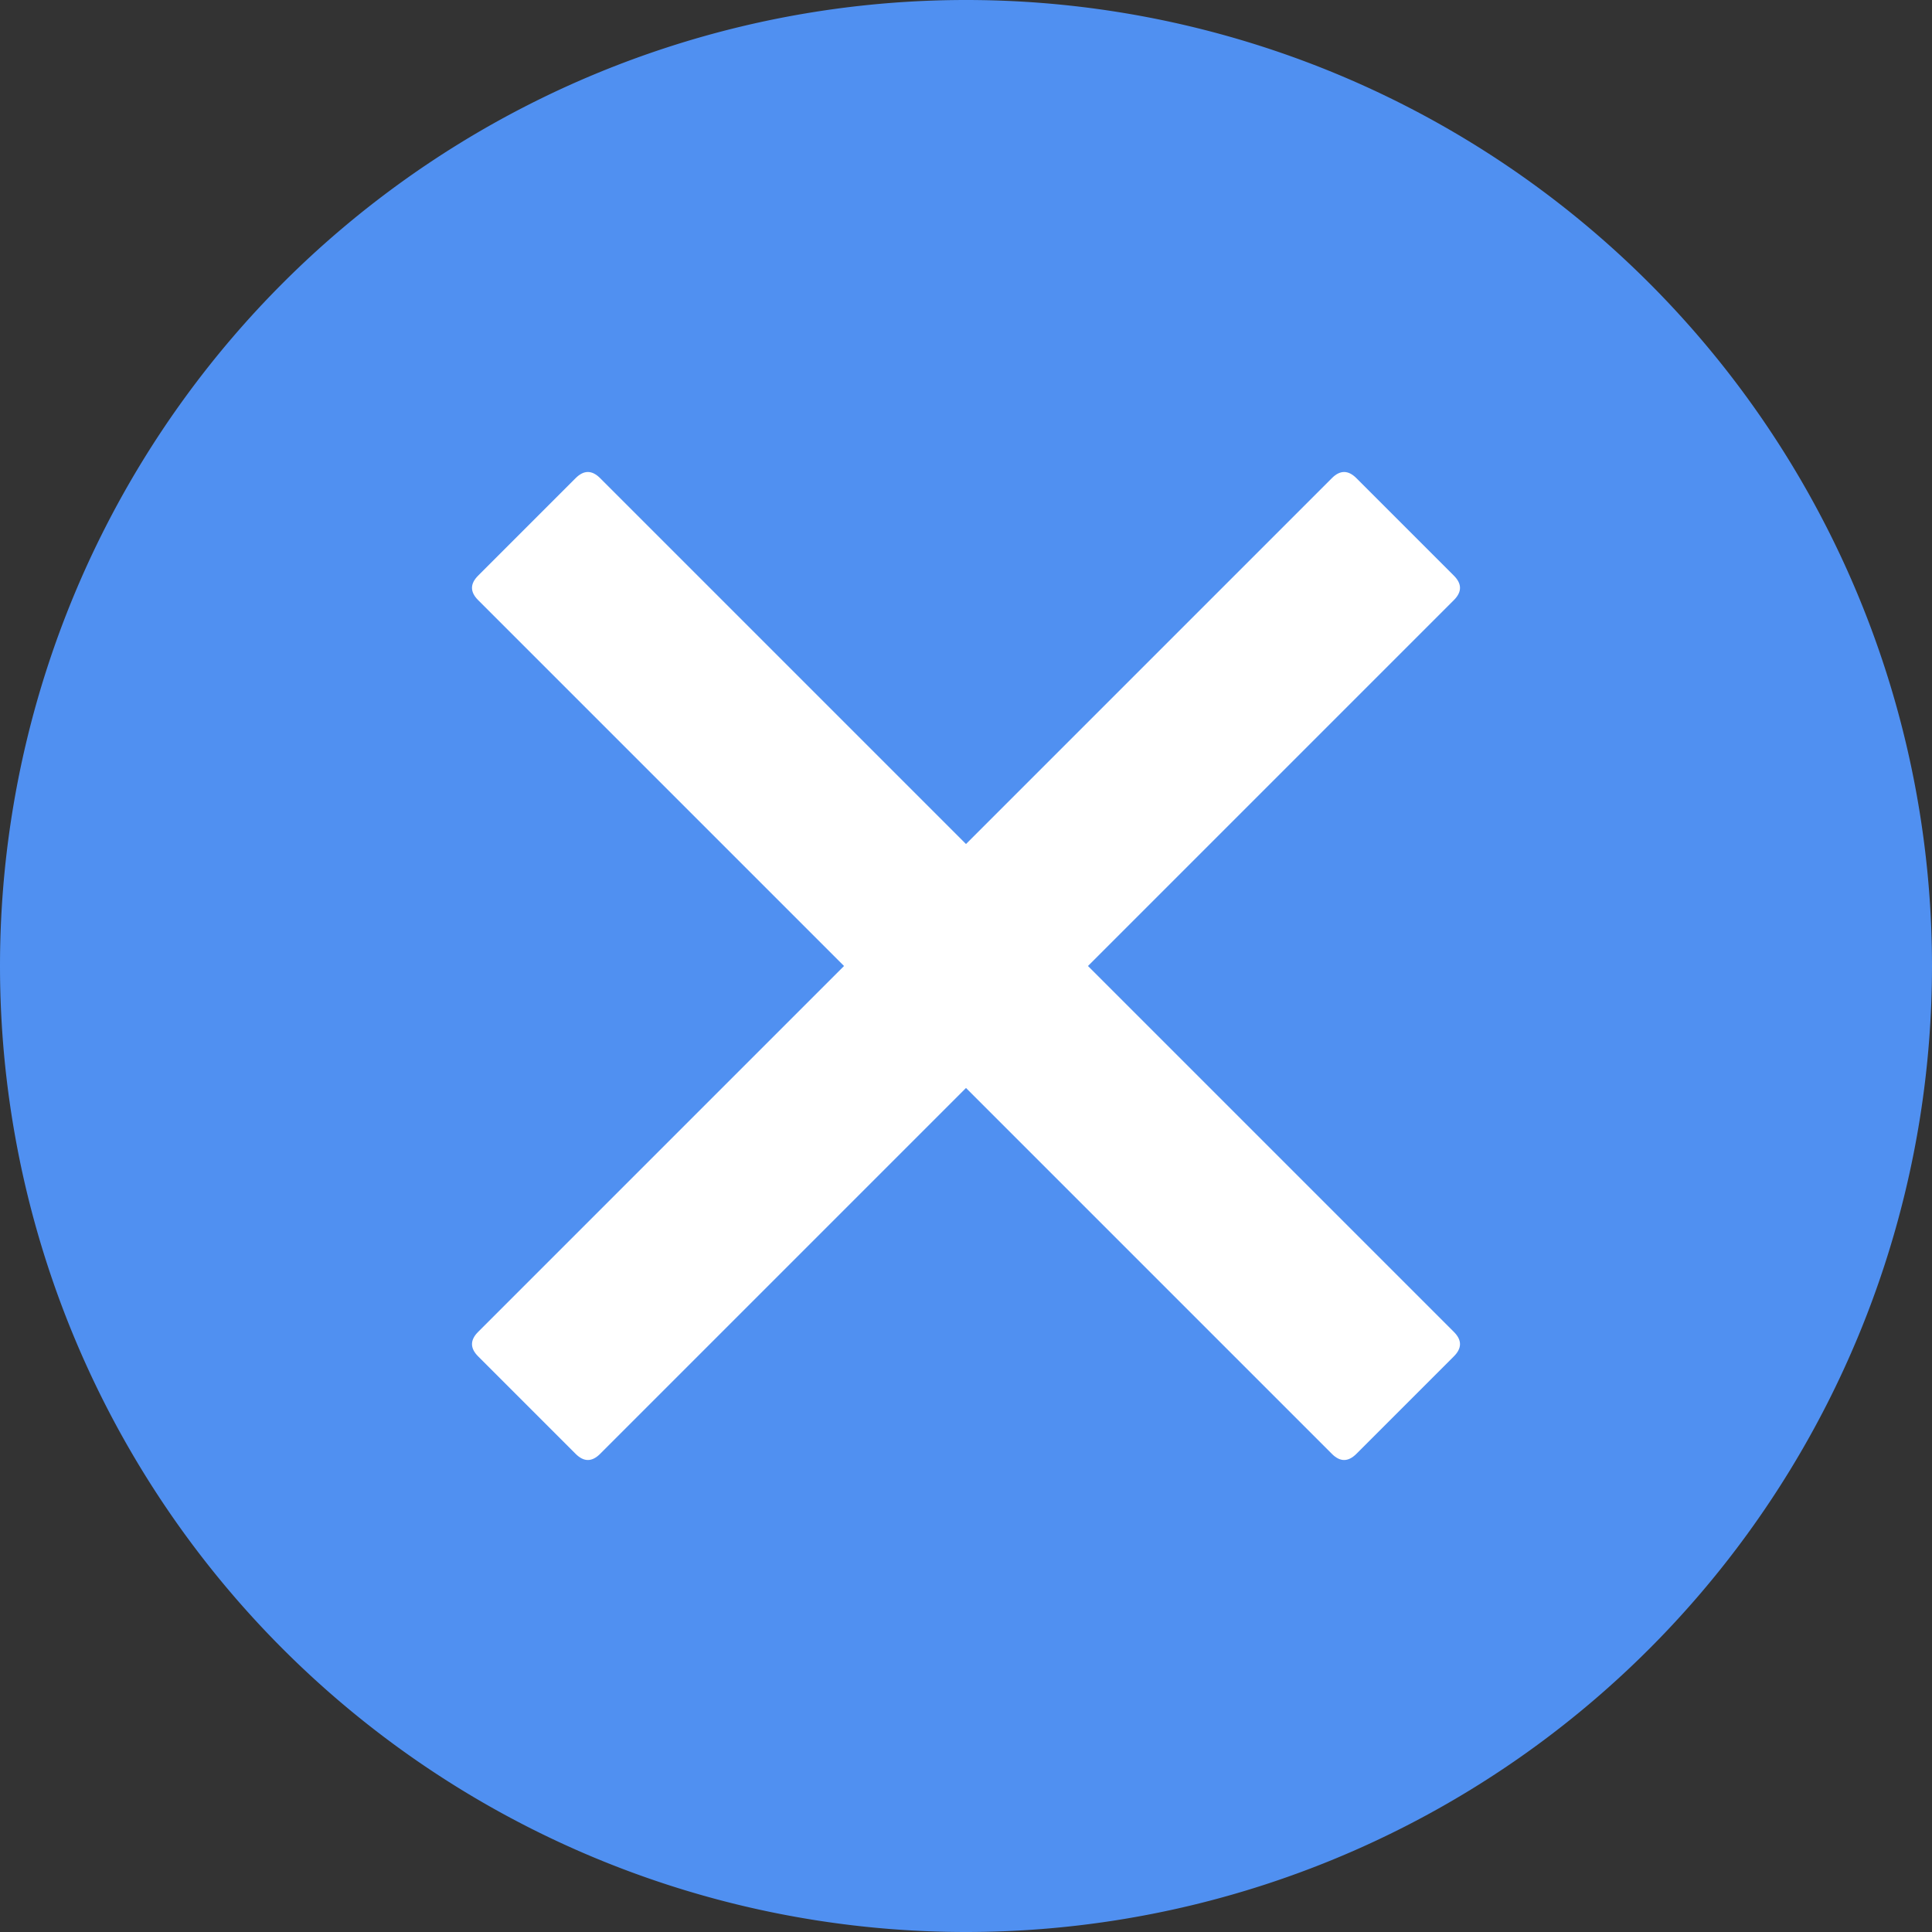 <?xml version="1.0" standalone="no"?><!DOCTYPE svg PUBLIC "-//W3C//DTD SVG 1.1//EN" "http://www.w3.org/Graphics/SVG/1.1/DTD/svg11.dtd"><svg t="1717824591221" class="icon" viewBox="0 0 1024 1024" version="1.1" xmlns="http://www.w3.org/2000/svg" p-id="8655" xmlns:xlink="http://www.w3.org/1999/xlink" width="200" height="200"><rect x="0" y="0" width="1024" height="1024" fill="#333333" stroke="none"/><path d="M512 512m-512 0a512 512 0 1 0 1024 0 512 512 0 1 0-1024 0Z" fill="#5090F1" p-id="8656"></path><path d="M311.586 246.936m6.465 6.465l452.548 452.548q6.465 6.465 0 12.93l-51.72 51.72q-6.465 6.465-12.93 0l-452.548-452.548q-6.465-6.465 0-12.93l51.72-51.72q6.465-6.465 12.93 0Z" fill="#FFFFFF" p-id="8657"></path><path d="M712.414 246.936m6.465 6.465l51.72 51.72q6.465 6.465 0 12.93l-452.548 452.548q-6.465 6.465-12.93 0l-51.72-51.72q-6.465-6.465 0-12.93l452.548-452.548q6.465-6.465 12.93 0Z" fill="#FFFFFF" p-id="8658"></path></svg>